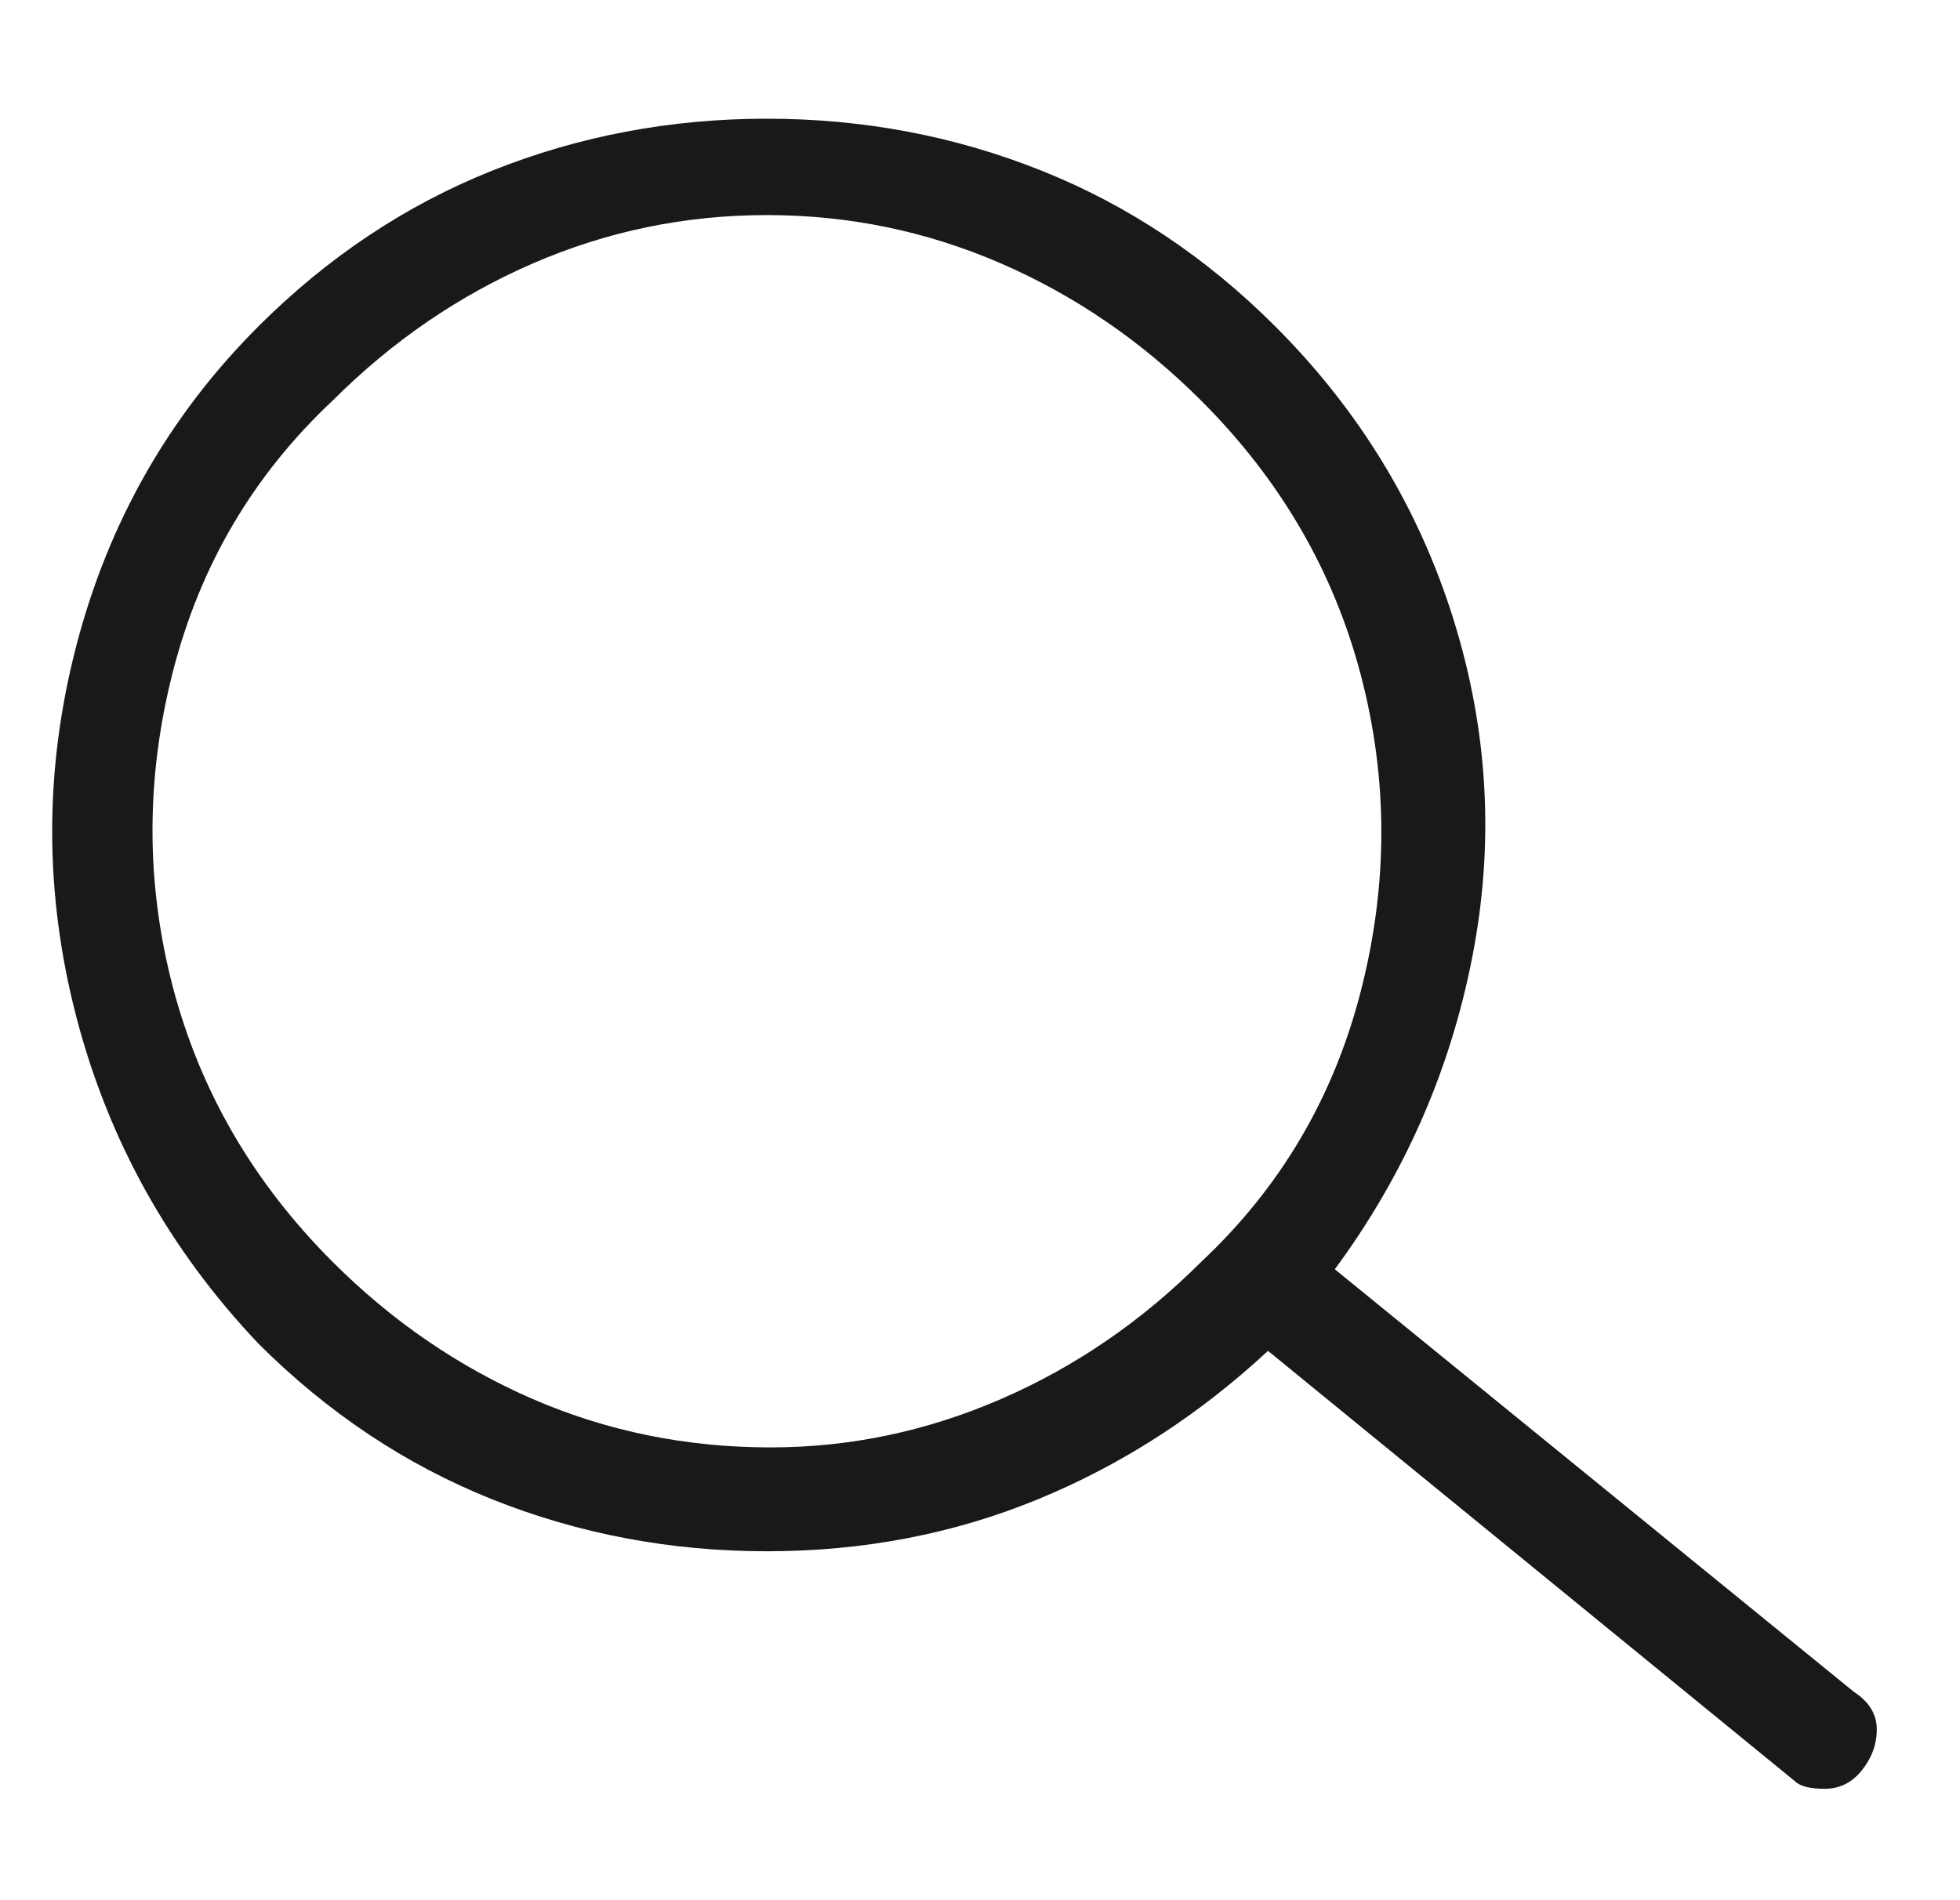 <svg width="33" height="32" viewBox="0 0 33 32" fill="none" xmlns="http://www.w3.org/2000/svg">
<g clip-path="url(#clip0_31_18)">
<path d="M31.224 28.5L22.474 21.375C23.641 19.792 24.412 18.042 24.787 16.125C25.163 14.208 25.058 12.312 24.474 10.437C23.89 8.562 22.89 6.916 21.474 5.499C20.308 4.332 18.995 3.457 17.536 2.874C16.078 2.291 14.536 1.999 12.911 1.999C11.287 1.999 9.745 2.291 8.286 2.874C6.828 3.457 5.515 4.332 4.348 5.499C2.848 6.999 1.827 8.791 1.285 10.874C0.743 12.957 0.743 15.041 1.285 17.124C1.827 19.207 2.848 21.041 4.348 22.624C5.515 23.791 6.828 24.666 8.286 25.249C9.745 25.832 11.287 26.124 12.911 26.124C14.536 26.124 16.057 25.832 17.474 25.249C18.892 24.666 20.183 23.832 21.349 22.749L30.224 29.999C30.308 30.082 30.474 30.124 30.724 30.124C30.974 30.124 31.183 30.02 31.349 29.811C31.516 29.602 31.599 29.373 31.599 29.123C31.599 28.873 31.474 28.665 31.224 28.498V28.5ZM12.974 24.375C11.558 24.375 10.224 24.104 8.974 23.562C7.724 23.02 6.599 22.249 5.599 21.249C4.266 19.916 3.37 18.374 2.911 16.624C2.453 14.874 2.453 13.103 2.911 11.311C3.37 9.519 4.266 7.998 5.599 6.748C6.599 5.748 7.724 4.977 8.974 4.435C10.224 3.893 11.537 3.622 12.912 3.622C14.288 3.622 15.6 3.893 16.85 4.435C18.1 4.977 19.225 5.748 20.225 6.748C21.559 8.081 22.455 9.623 22.913 11.373C23.372 13.123 23.372 14.894 22.913 16.686C22.455 18.478 21.559 19.999 20.225 21.249C19.225 22.249 18.1 23.02 16.85 23.562C15.6 24.104 14.309 24.375 12.975 24.375H12.974Z" fill="#1B1918"/>
</g>
<defs>
<clipPath id="clip0_31_18">
<rect width="32" height="32" fill="white" transform="translate(0.225)"/>
</clipPath>
</defs>
</svg>
